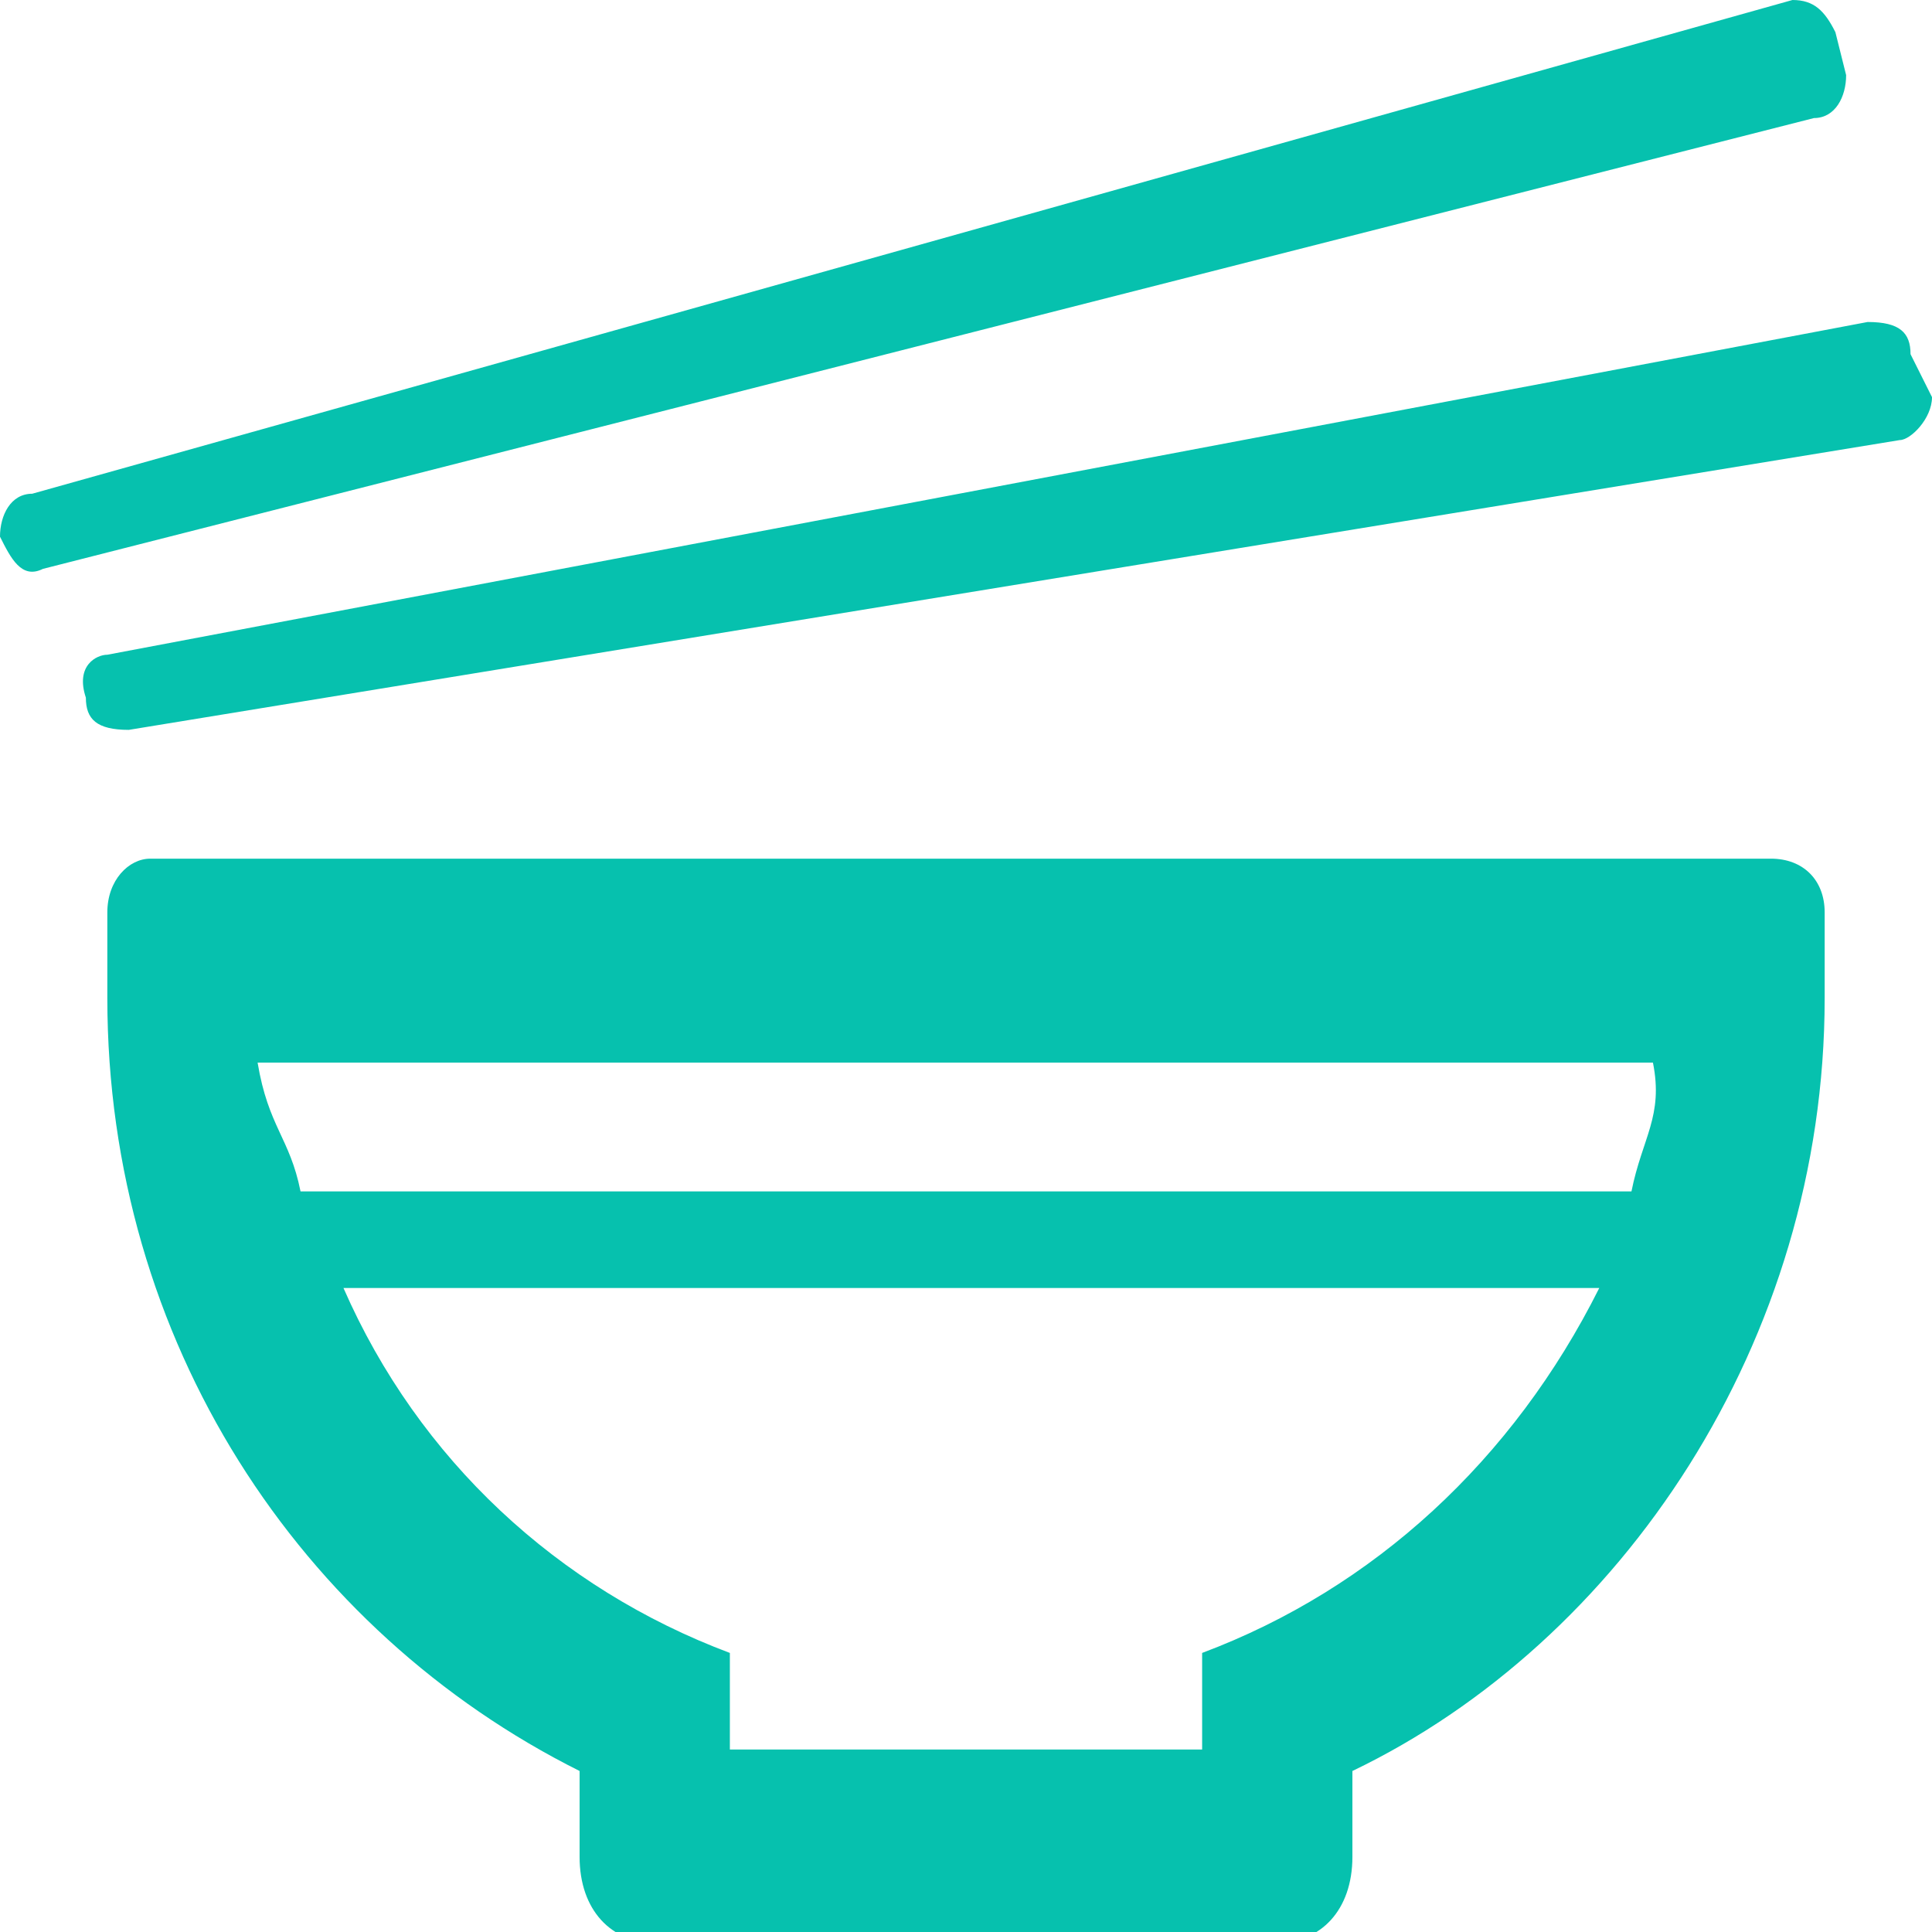 <?xml version="1.0" encoding="utf-8"?>
<!-- Generator: Adobe Illustrator 19.0.0, SVG Export Plug-In . SVG Version: 6.00 Build 0)  -->
<svg width="18px" height="18px" version="1.1" id="图层_1" xmlns="http://www.w3.org/2000/svg" xmlns:xlink="http://www.w3.org/1999/xlink" x="0px" y="0px"
	 viewBox="0 0 18 18" style="enable-background:new 0 0 18 18;" xml:space="preserve">
<style type="text/css">
	.st0{fill:#06C1AE;}
</style>
<path id="XMLID_2_" class="st0" d="M17.2,0.7l-0.1-0.4C17,0.1,16.9,0,16.7,0L0.3,4.6C0.1,4.6,0,4.8,0,5l0,0c0.1,0.2,0.2,0.4,0.4,0.3
	l16.5-4.2C17.1,1.1,17.2,0.9,17.2,0.7z M17.8,3.3c0-0.2-0.1-0.3-0.4-0.3L1,6.1c-0.1,0-0.3,0.1-0.2,0.4l0,0c0,0.2,0.1,0.3,0.4,0.3
	l16.5-2.7c0.1,0,0.3-0.2,0.3-0.4L17.8,3.3z M16.5,8h-0.2h-0.8h-13H1.7H1.4C1.2,8,1,8.2,1,8.5v0.8c0,3.2,1.8,5.9,4.4,7.2v0.8
	c0,0.5,0.3,0.8,0.7,0.8h5.8c0.4,0,0.7-0.3,0.7-0.8v-0.8c2.5-1.2,4.4-4,4.4-7.2V8.5C17,8.2,16.8,8,16.5,8z M11.2,15.4v0.9H6.8v-0.9
	c-1.6-0.6-2.9-1.8-3.6-3.4h11.7C14.1,13.6,12.8,14.8,11.2,15.4z M15.2,11.1H2.8c-0.1-0.5-0.3-0.6-0.4-1.2h13
	C15.5,10.4,15.3,10.6,15.2,11.1z"/>
</svg>
